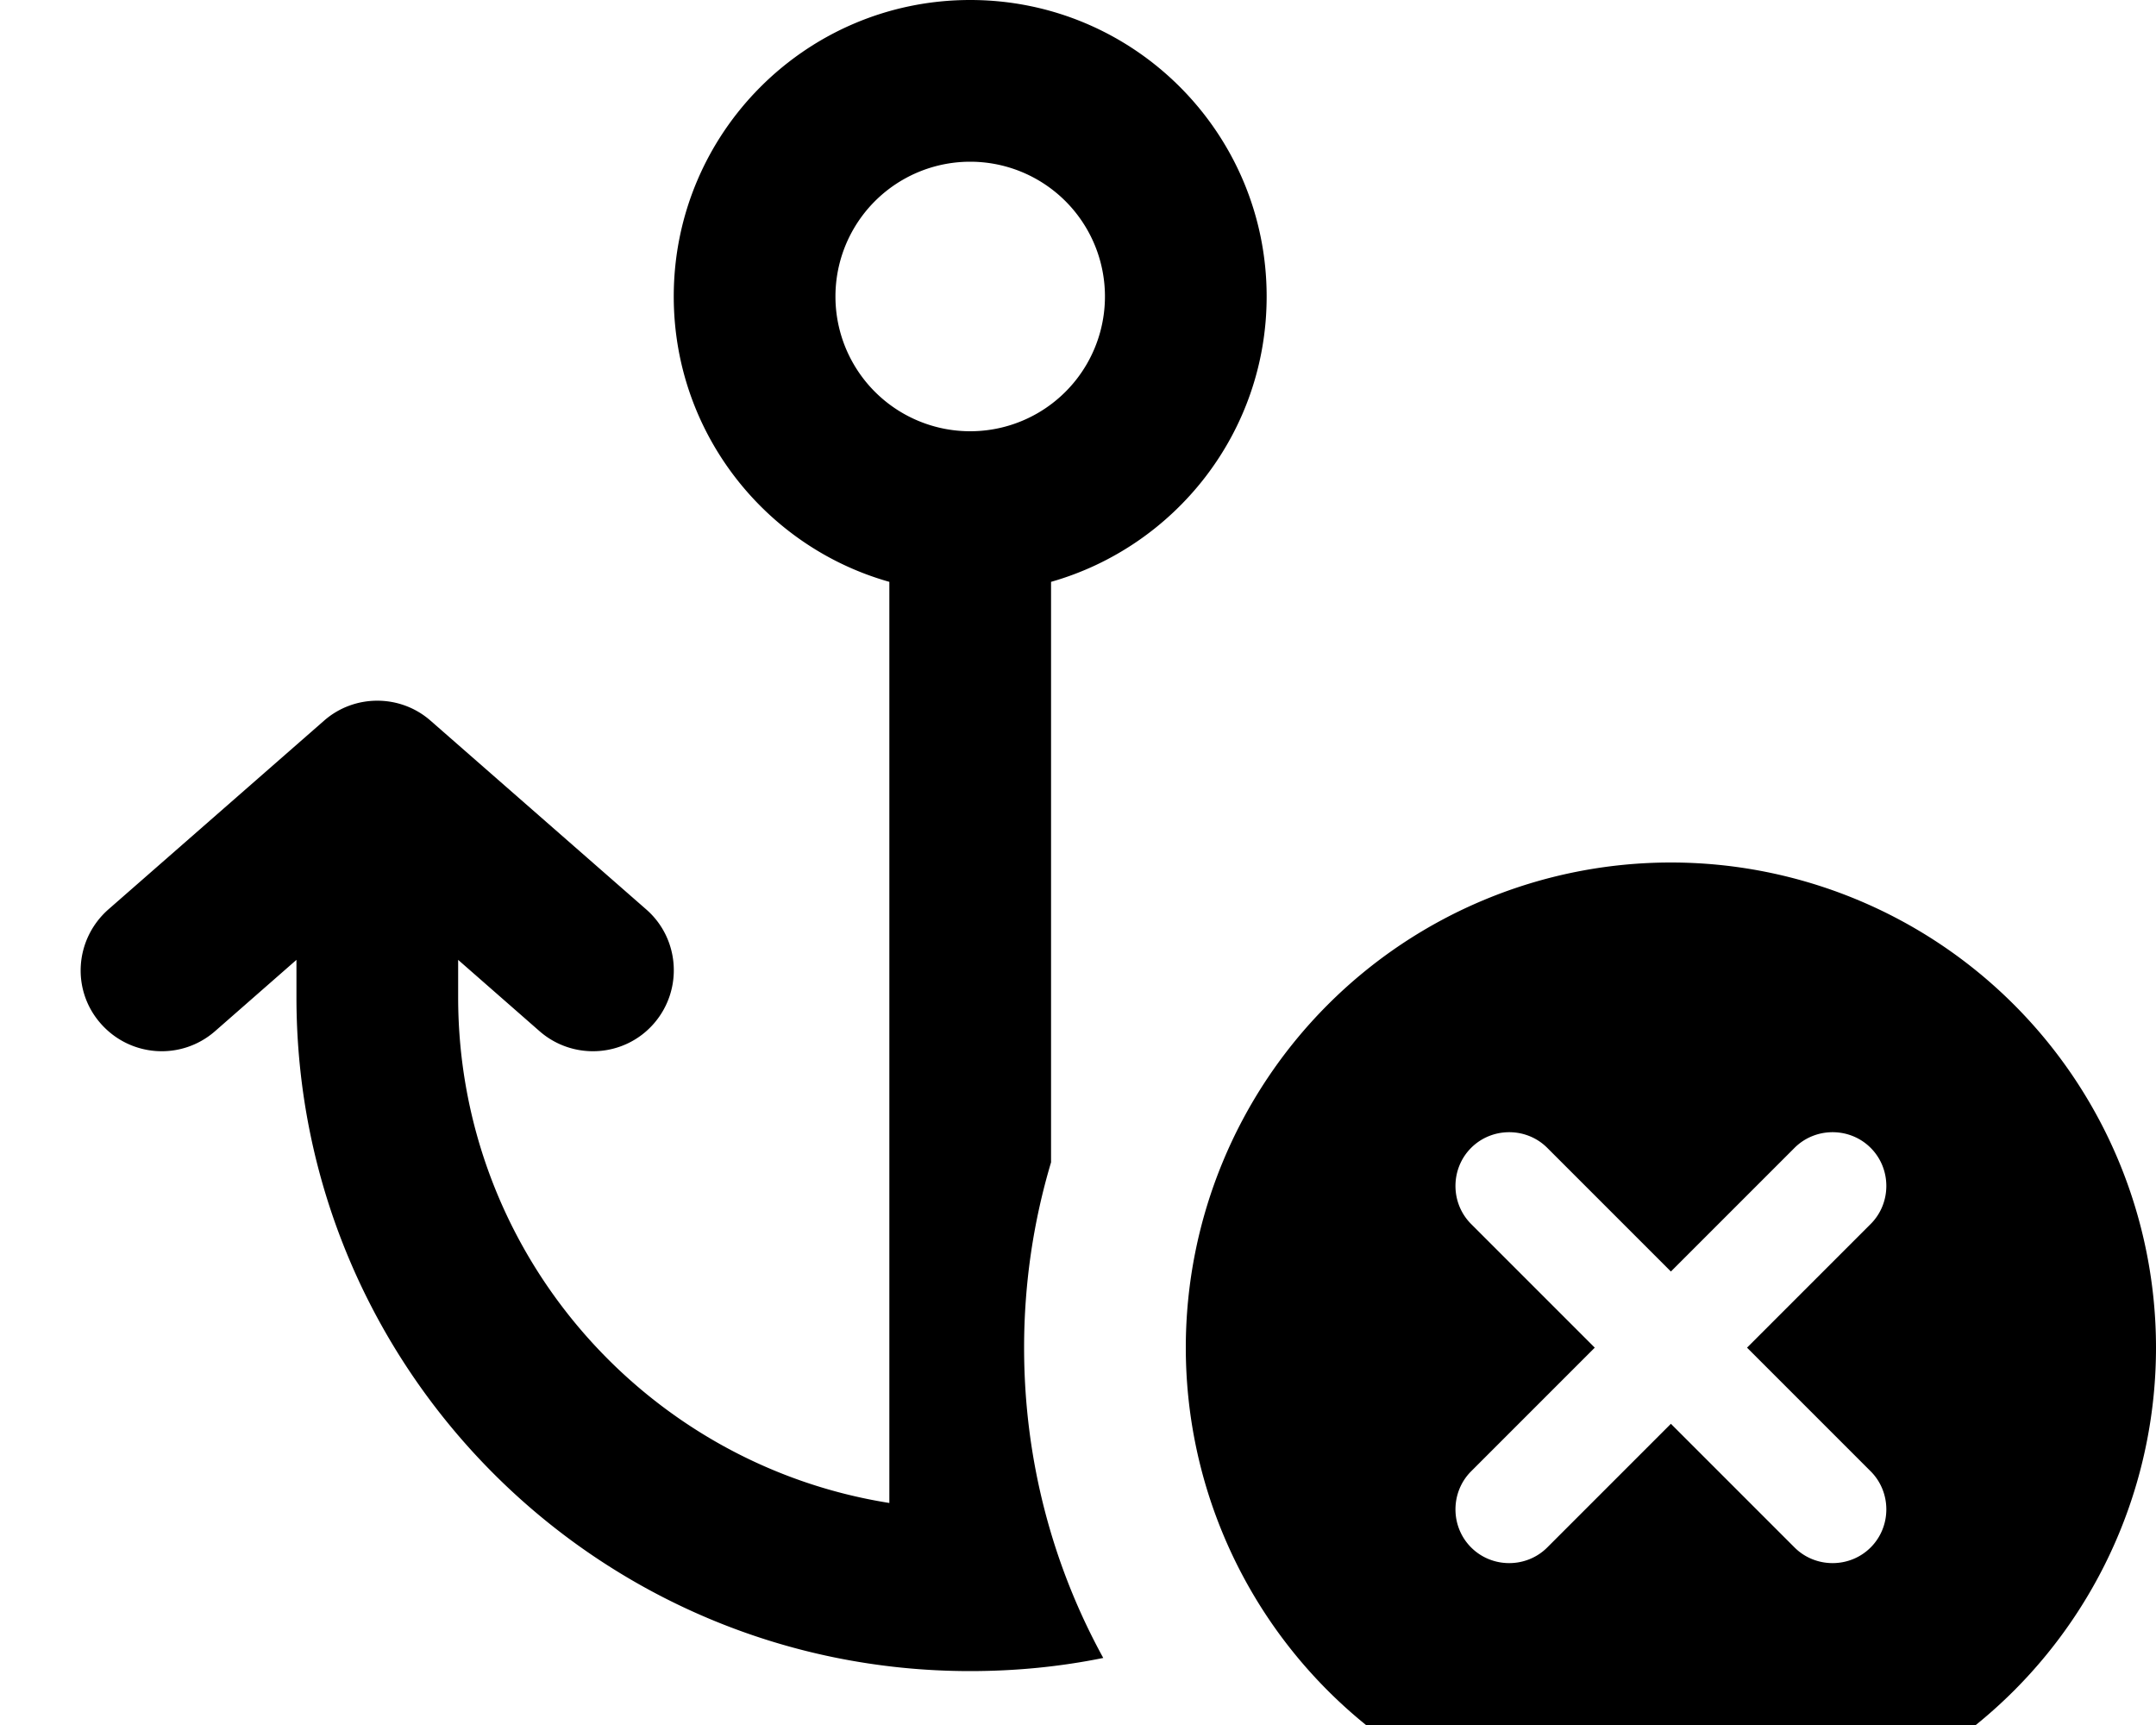 <svg fill="currentColor" xmlns="http://www.w3.org/2000/svg" viewBox="0 0 640 512"><!--! Font Awesome Pro 7.0.1 by @fontawesome - https://fontawesome.com License - https://fontawesome.com/license (Commercial License) Copyright 2025 Fonticons, Inc. --><path fill="currentColor" d="M288 48a40 40 0 1 0 0 80 40 40 0 1 0 0-80zM200 88c0-48.6 39.4-88 88-88s88 39.4 88 88c0 40.3-27.1 74.2-64 84.7L312 345c-5.2 17.4-8 35.9-8 55 0 33.4 8.5 64.8 23.5 92.1-12.8 2.6-26 3.9-39.5 3.9-110.5 0-200-89.5-200-200l0-11.1-24.2 21.2c-10 8.7-25.1 7.7-33.9-2.3s-7.7-25.1 2.3-33.9l64-56c9-7.9 22.6-7.9 31.6 0l64 56c10 8.7 11 23.9 2.3 33.9s-23.9 11-33.9 2.3L136 284.9 136 296c0 75.8 55.5 138.6 128 150.1l0-273.4c-36.9-10.4-64-44.4-64-84.7zM496 256a144 144 0 1 1 0 288 144 144 0 1 1 0-288zm59.3 107.3c6.2-6.2 6.2-16.4 0-22.6s-16.4-6.2-22.6 0l-36.7 36.7-36.7-36.7c-6.2-6.2-16.4-6.2-22.6 0s-6.2 16.4 0 22.6l36.7 36.7-36.7 36.7c-6.2 6.2-6.2 16.4 0 22.6s16.4 6.2 22.6 0l36.7-36.7 36.7 36.7c6.2 6.2 16.4 6.2 22.6 0s6.2-16.4 0-22.6l-36.7-36.7 36.7-36.7z"/></svg>